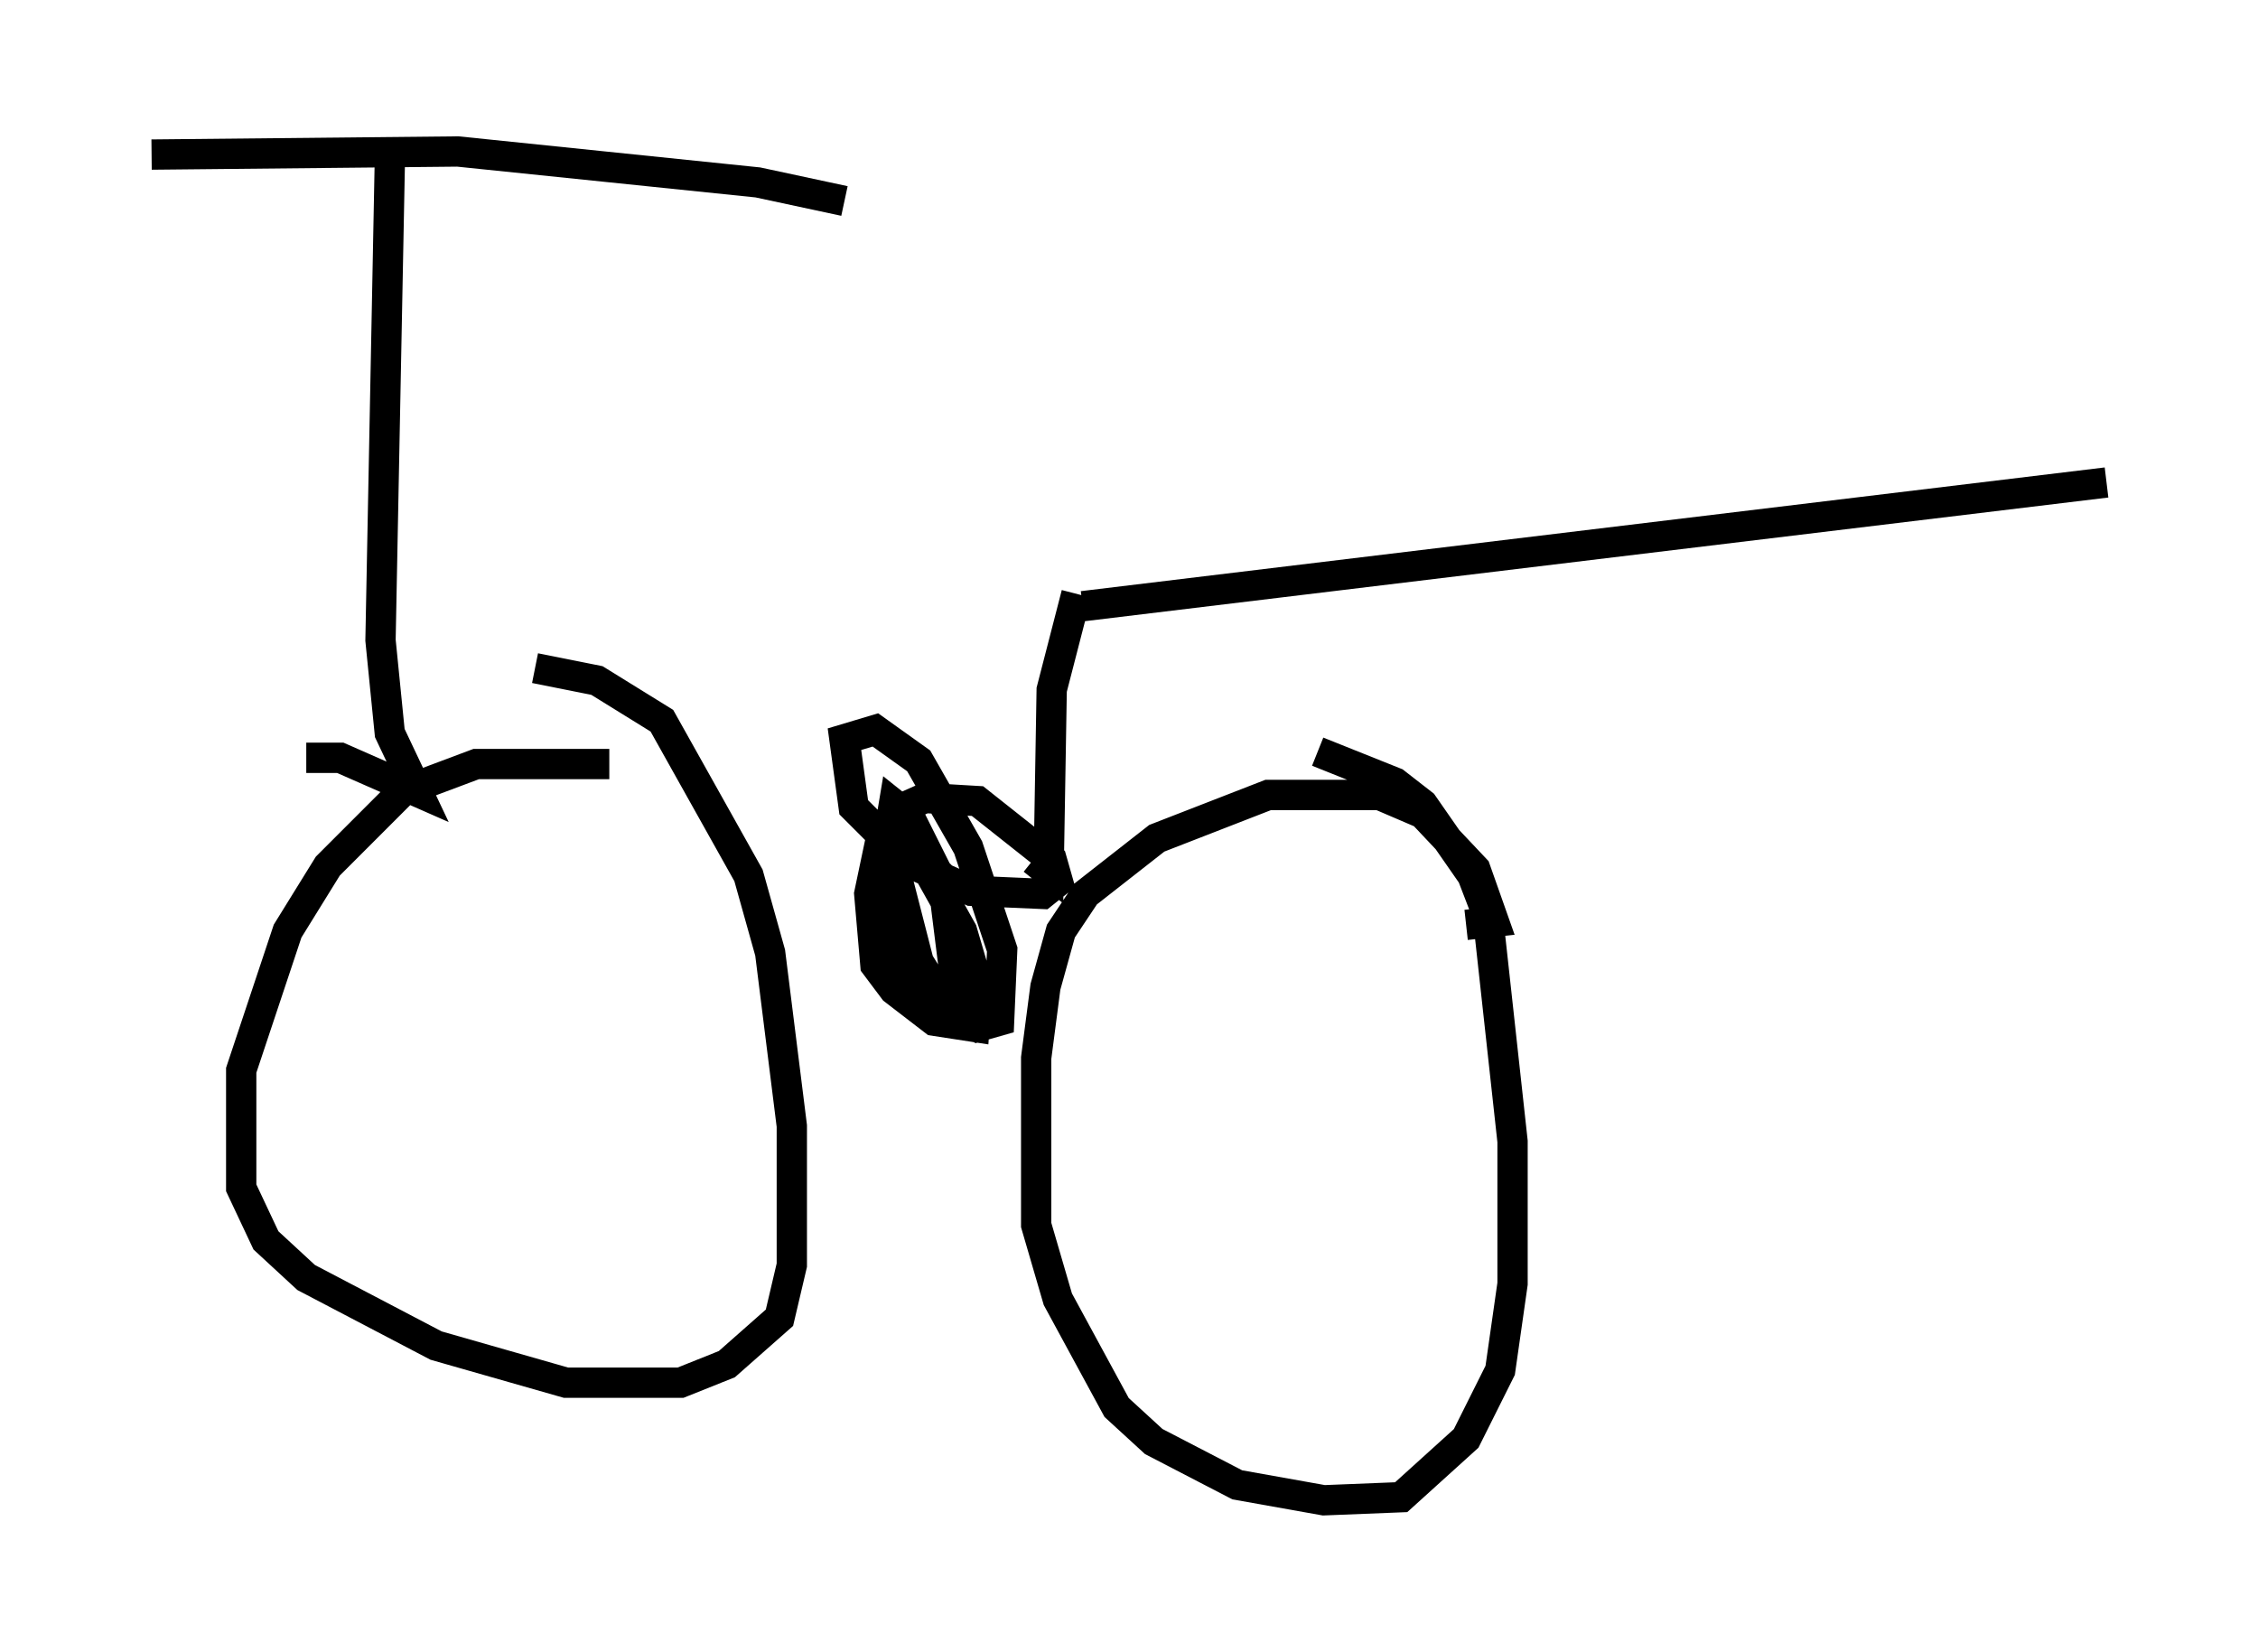 <?xml version="1.0" encoding="utf-8" ?>
<svg baseProfile="full" height="54.509" version="1.1" width="74.517" xmlns="http://www.w3.org/2000/svg" xmlns:ev="http://www.w3.org/2001/xml-events" xmlns:xlink="http://www.w3.org/1999/xlink"><defs /><rect fill="white" height="54.509" width="74.517" x="0" y="0" /><path d="M22.456, 26.234 m-2.348, -1.021 l-4.39, 0.0 -2.45, 0.919 l-2.45, 2.45 -1.327, 2.144 l-1.531, 4.594 0.0, 3.879 l0.817, 1.735 1.327, 1.225 l4.288, 2.246 4.288, 1.225 l3.777, 0.0 1.531, -0.613 l1.735, -1.531 0.408, -1.735 l0.0, -4.594 -0.715, -5.717 l-0.715, -2.552 -2.858, -5.104 l-2.144, -1.327 -2.042, -0.408 m30.727, 8.473 l0.919, -0.102 -0.613, -1.735 l-1.735, -1.838 -1.429, -0.613 l-3.675, 0.0 -3.675, 1.429 l-2.348, 1.838 -0.817, 1.225 l-0.51, 1.838 -0.306, 2.348 l0.0, 5.513 0.715, 2.45 l1.94, 3.573 1.225, 1.123 l2.756, 1.429 2.858, 0.51 l2.552, -0.102 2.144, -1.94 l1.123, -2.246 0.408, -2.858 l0.0, -4.696 -0.817, -7.452 l-0.51, -1.327 -1.633, -2.348 l-0.919, -0.715 -2.552, -1.021 m-13.986, 2.45 l-0.102, 4.083 0.715, 1.429 l0.613, 0.51 0.51, 0.0 l0.306, -0.817 -0.408, -3.267 l-1.123, -2.246 -0.51, -0.408 l-0.204, 1.225 1.021, 3.981 l1.021, 1.633 0.919, 0.51 l0.715, -0.204 0.102, -2.348 l-1.123, -3.369 -1.633, -2.858 l-1.429, -1.021 -1.021, 0.306 l0.306, 2.246 1.838, 1.838 l2.042, 0.919 2.348, 0.102 l0.51, -0.408 -0.204, -0.715 l-2.45, -1.94 -1.735, -0.102 l-0.919, 0.408 -0.51, 0.817 l-0.408, 1.94 0.204, 2.348 l0.613, 0.817 1.327, 1.021 l1.327, 0.204 0.102, -1.429 l-0.51, -1.735 -1.429, -2.552 l1.225, 1.225 m-21.438, -4.39 l1.123, 0.0 2.552, 1.123 l-0.919, -1.94 -0.306, -3.063 l0.306, -15.721 m-7.861, -0.306 l10.106, -0.102 9.902, 1.021 l2.858, 0.613 m6.227, 21.744 l0.51, 0.408 0.102, -6.023 l0.817, -3.165 m0.204, 0.408 l33.79, -4.083 " fill="none" stroke="black" stroke-width="1" /></svg>